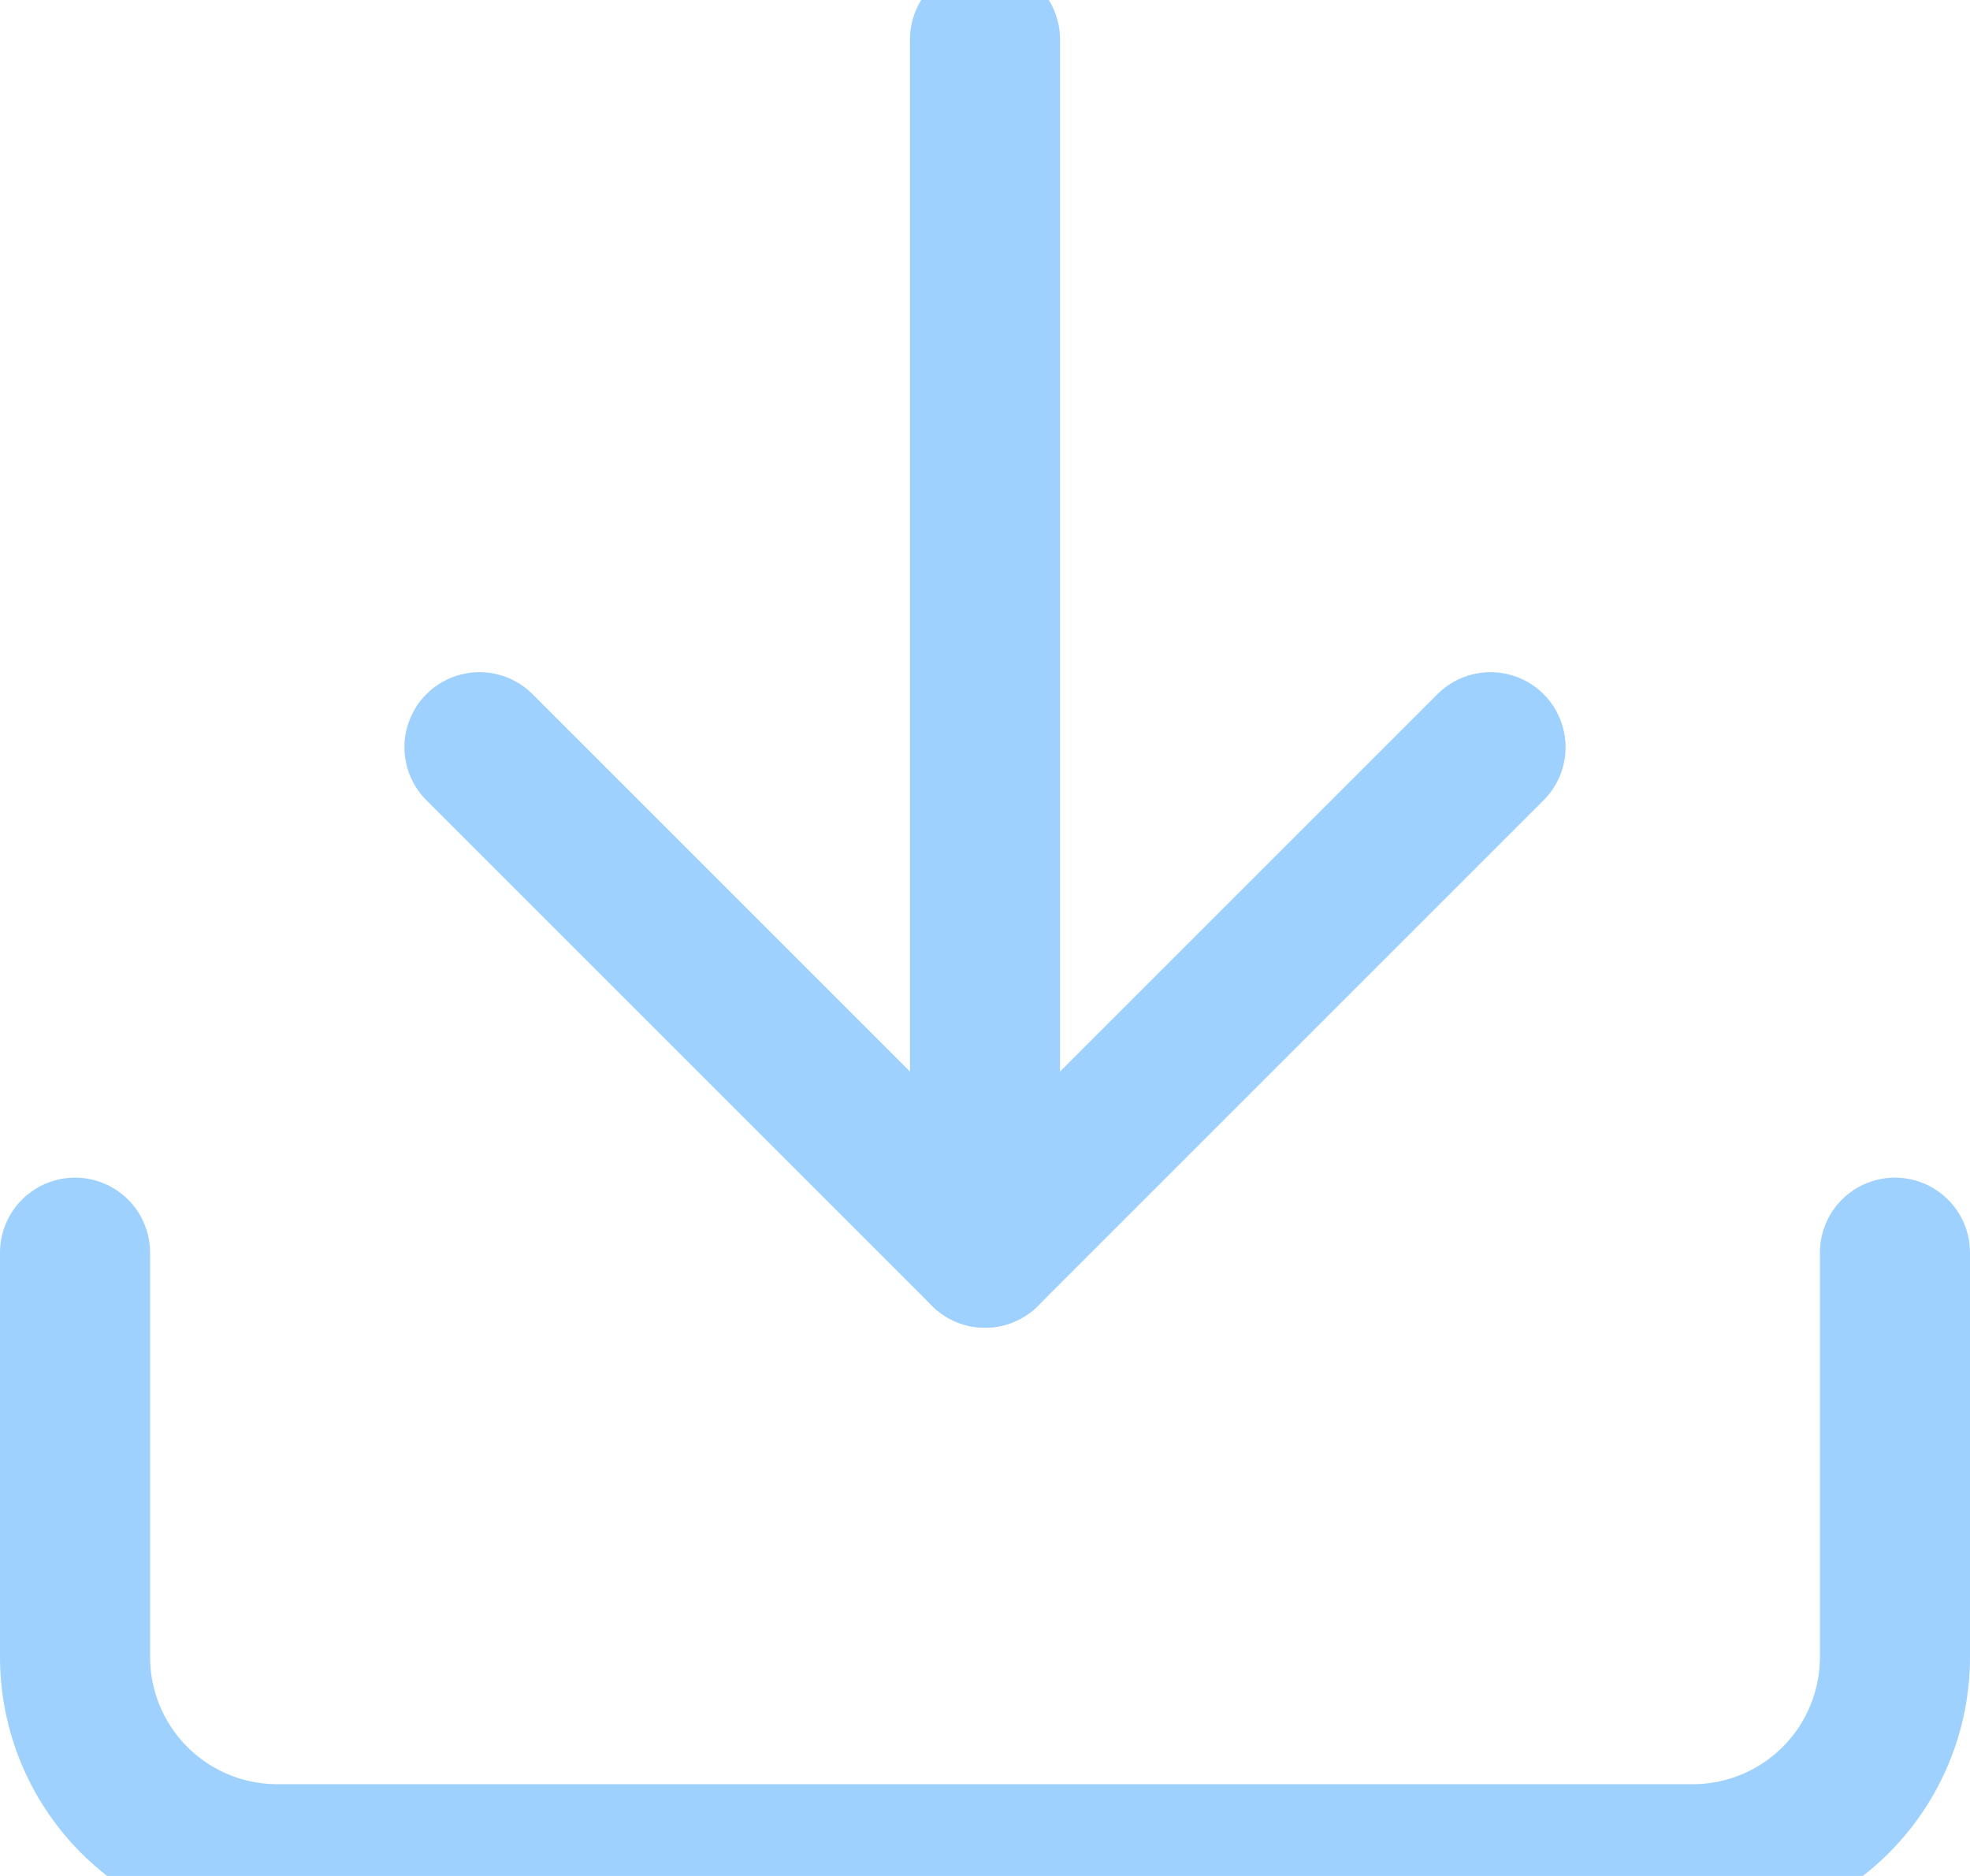 <svg width="210" height="200" viewBox="0 0 210 200" fill="none" xmlns="http://www.w3.org/2000/svg">
    <path
        d="M202 133.55V176.661C202 182.378 199.729 187.86 195.687 191.903C191.644 195.945 186.161 198.216 180.444 198.216H29.556C23.839 198.216 18.356 195.945 14.313 191.903C10.271 187.86 8 182.378 8 176.661V133.55"
        stroke="#9FD1FF" stroke-width="16" stroke-linecap="round" stroke-linejoin="round" />
    <path d="M51.111 79.661L105 133.55L158.889 79.661" stroke="#9FD1FF" stroke-width="16"
        stroke-linecap="round" stroke-linejoin="round" />
    <path d="M105 133.55V4.216" stroke="#9FD1FF" stroke-width="16" stroke-linecap="round"
        stroke-linejoin="round" />
</svg>
    